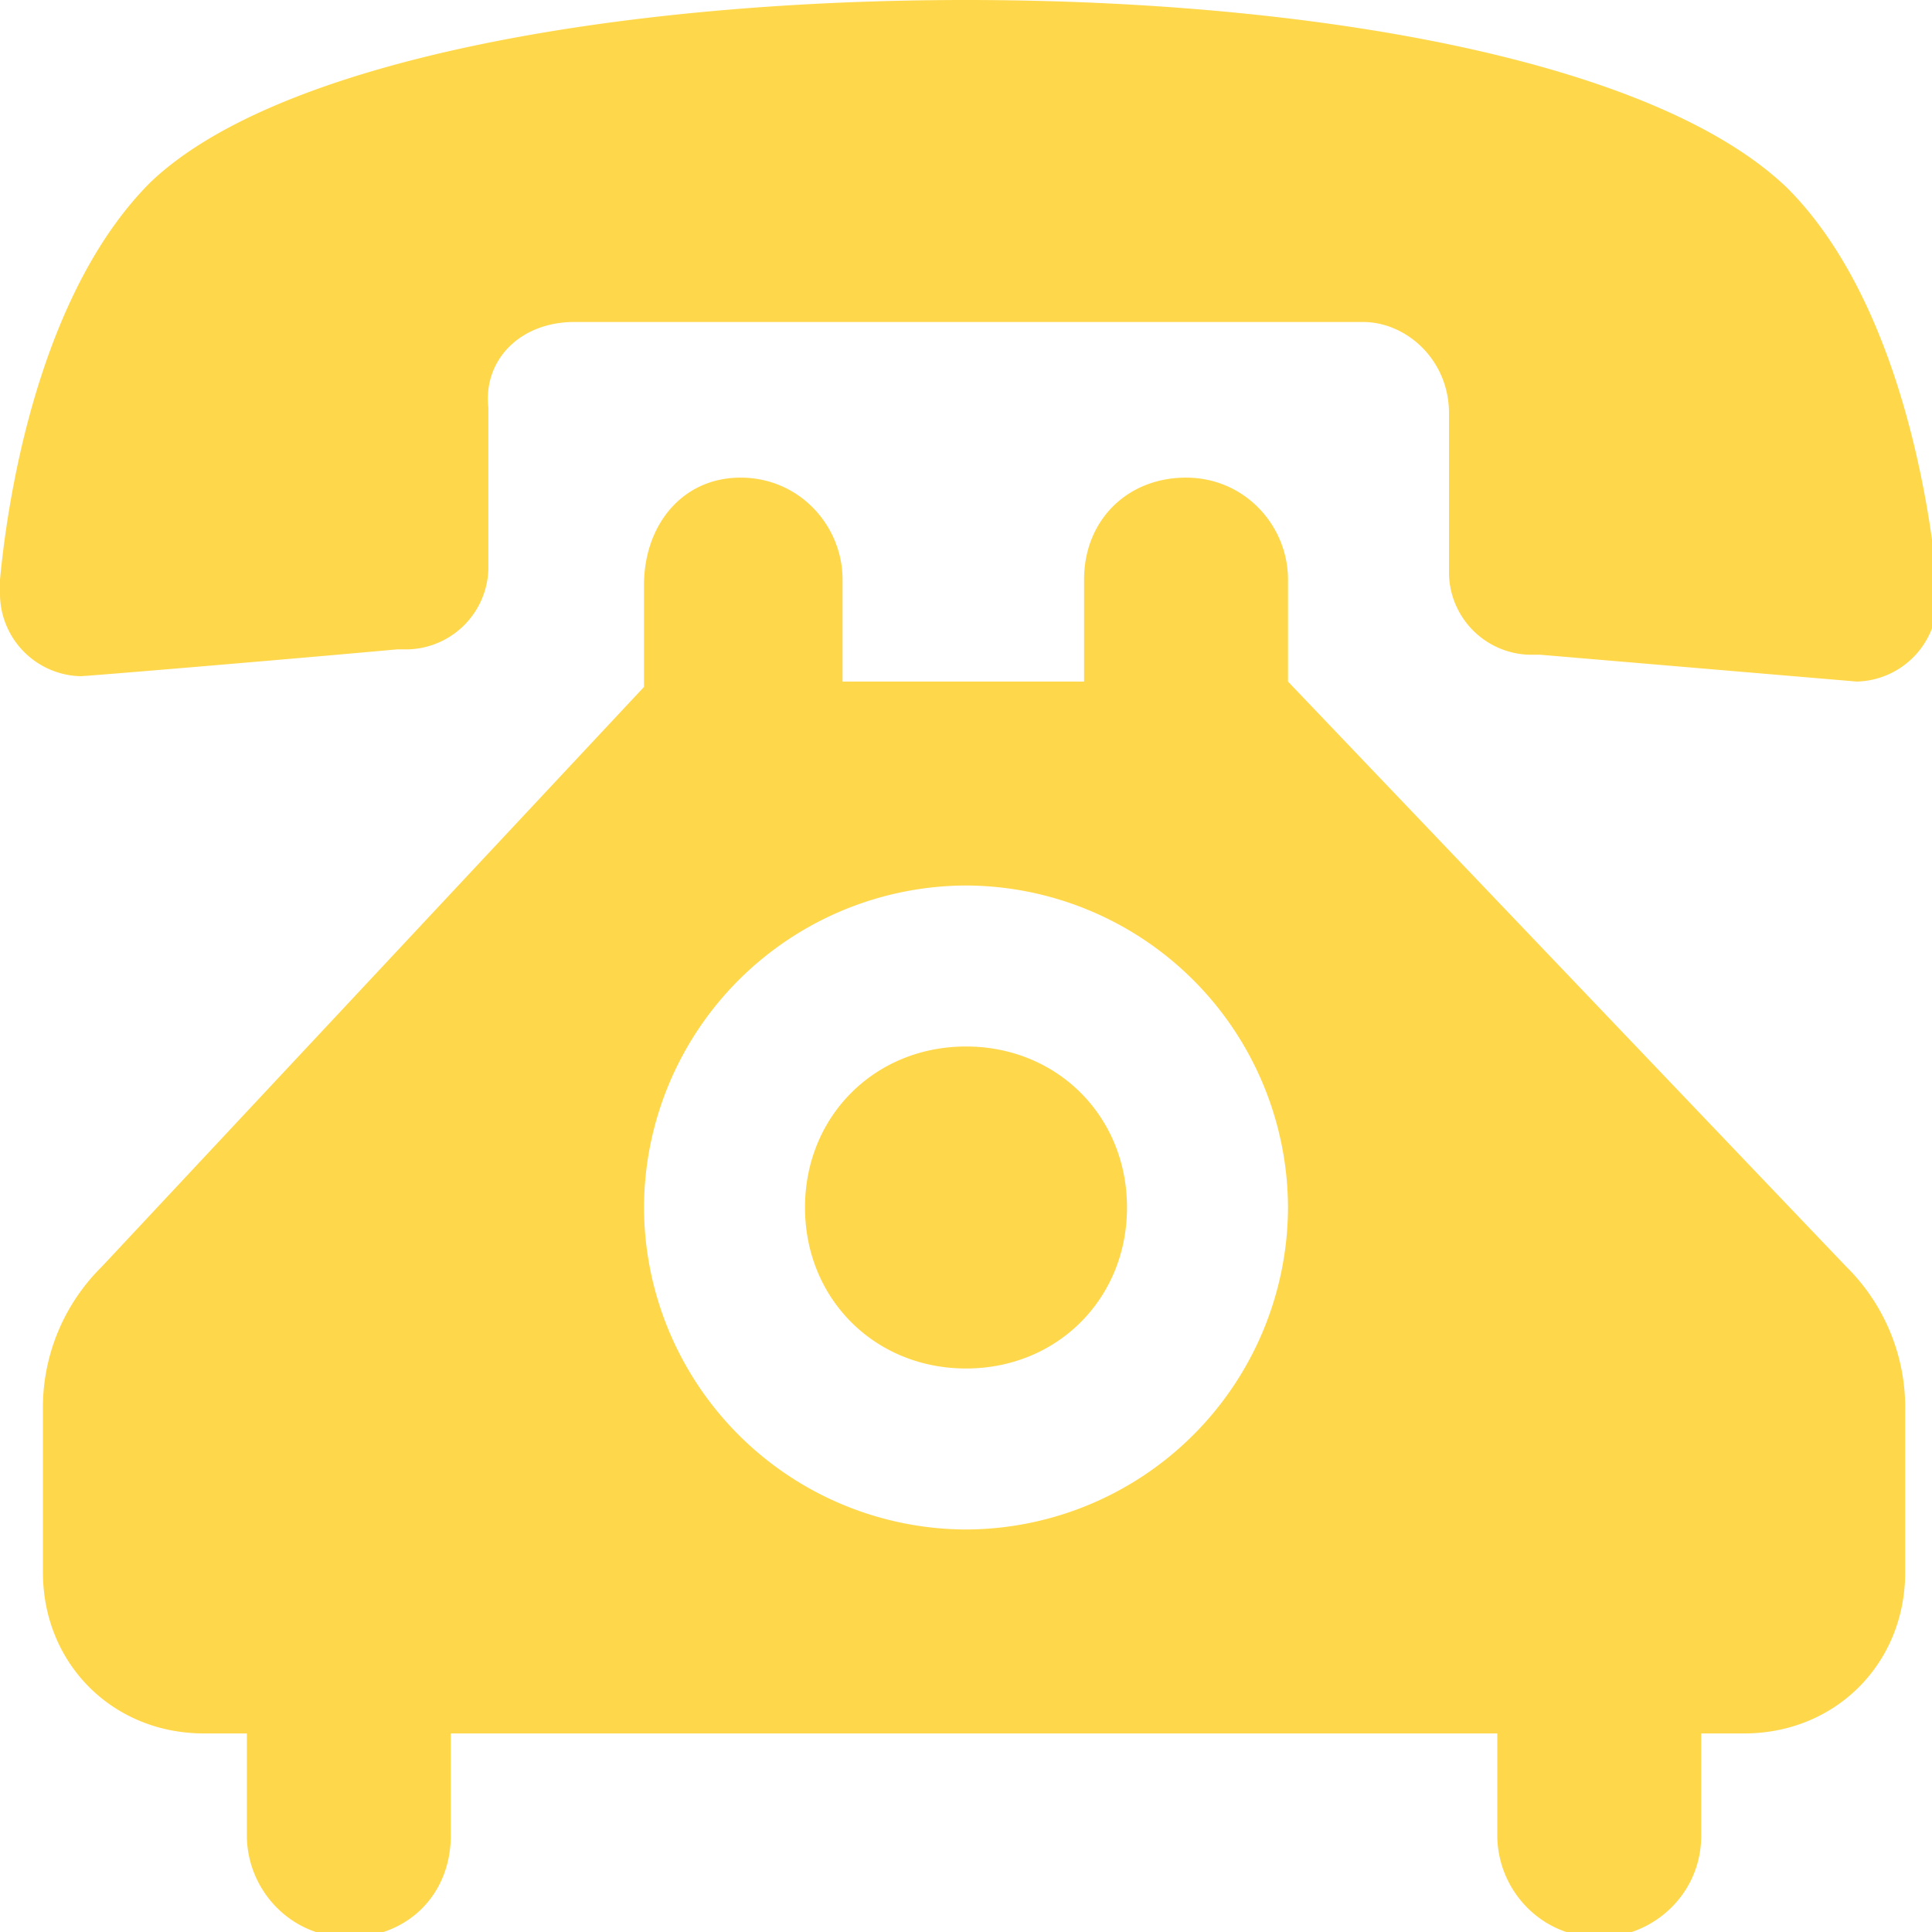 <svg  xmlns="http://www.w3.org/2000/svg" viewBox="0 0 36 36"><path  d="M18 0C11.6 0 5.2 1.1 2.8 3.4.9 5.3.2 8.7 0 10.8v.3a1.54 1.54 0 0 0 1.5 1.5c.1 0 3.7-.3 5.9-.5h.2a1.54 1.54 0 0 0 1.5-1.5v-3C9 6.7 9.7 6 10.7 6h14.7c.8 0 1.6.7 1.6 1.7v3a1.54 1.54 0 0 0 1.5 1.5h.2l5.9.5a1.54 1.54 0 0 0 1.5-1.5v-.3c-.2-2.1-.9-5.5-2.8-7.4C30.8 1.1 24.4 0 18 0zm0 19.5c-1.7 0-3 1.3-3 3s1.3 3 3 3 3-1.3 3-3-1.3-3-3-3zm-2.3-6.8v-1.9c0-1-.8-1.9-1.9-1.9s-1.8.9-1.8 2v1.9L1.9 23.6a3.69 3.69 0 0 0-1.1 2.7v3c0 1.7 1.3 3 3 3h.8v1.9c0 1 .8 1.9 1.9 1.9s1.9-.8 1.9-1.9v-1.9h19.5v1.9c0 1 .8 1.9 1.9 1.9 1 0 1.9-.8 1.9-1.9v-1.9h.8c1.7 0 3-1.3 3-3v-3a3.69 3.69 0 0 0-1.1-2.7L24 12.7v-1.9c0-1-.8-1.9-1.9-1.9s-1.9.8-1.9 1.9v1.9h-4.5zm2.3 3.8a6.02 6.02 0 0 1 6 6 6.02 6.02 0 0 1-6 6 6.02 6.02 0 0 1-6-6 6.02 6.02 0 0 1 6-6z" fill="#ffd74b"/></svg>